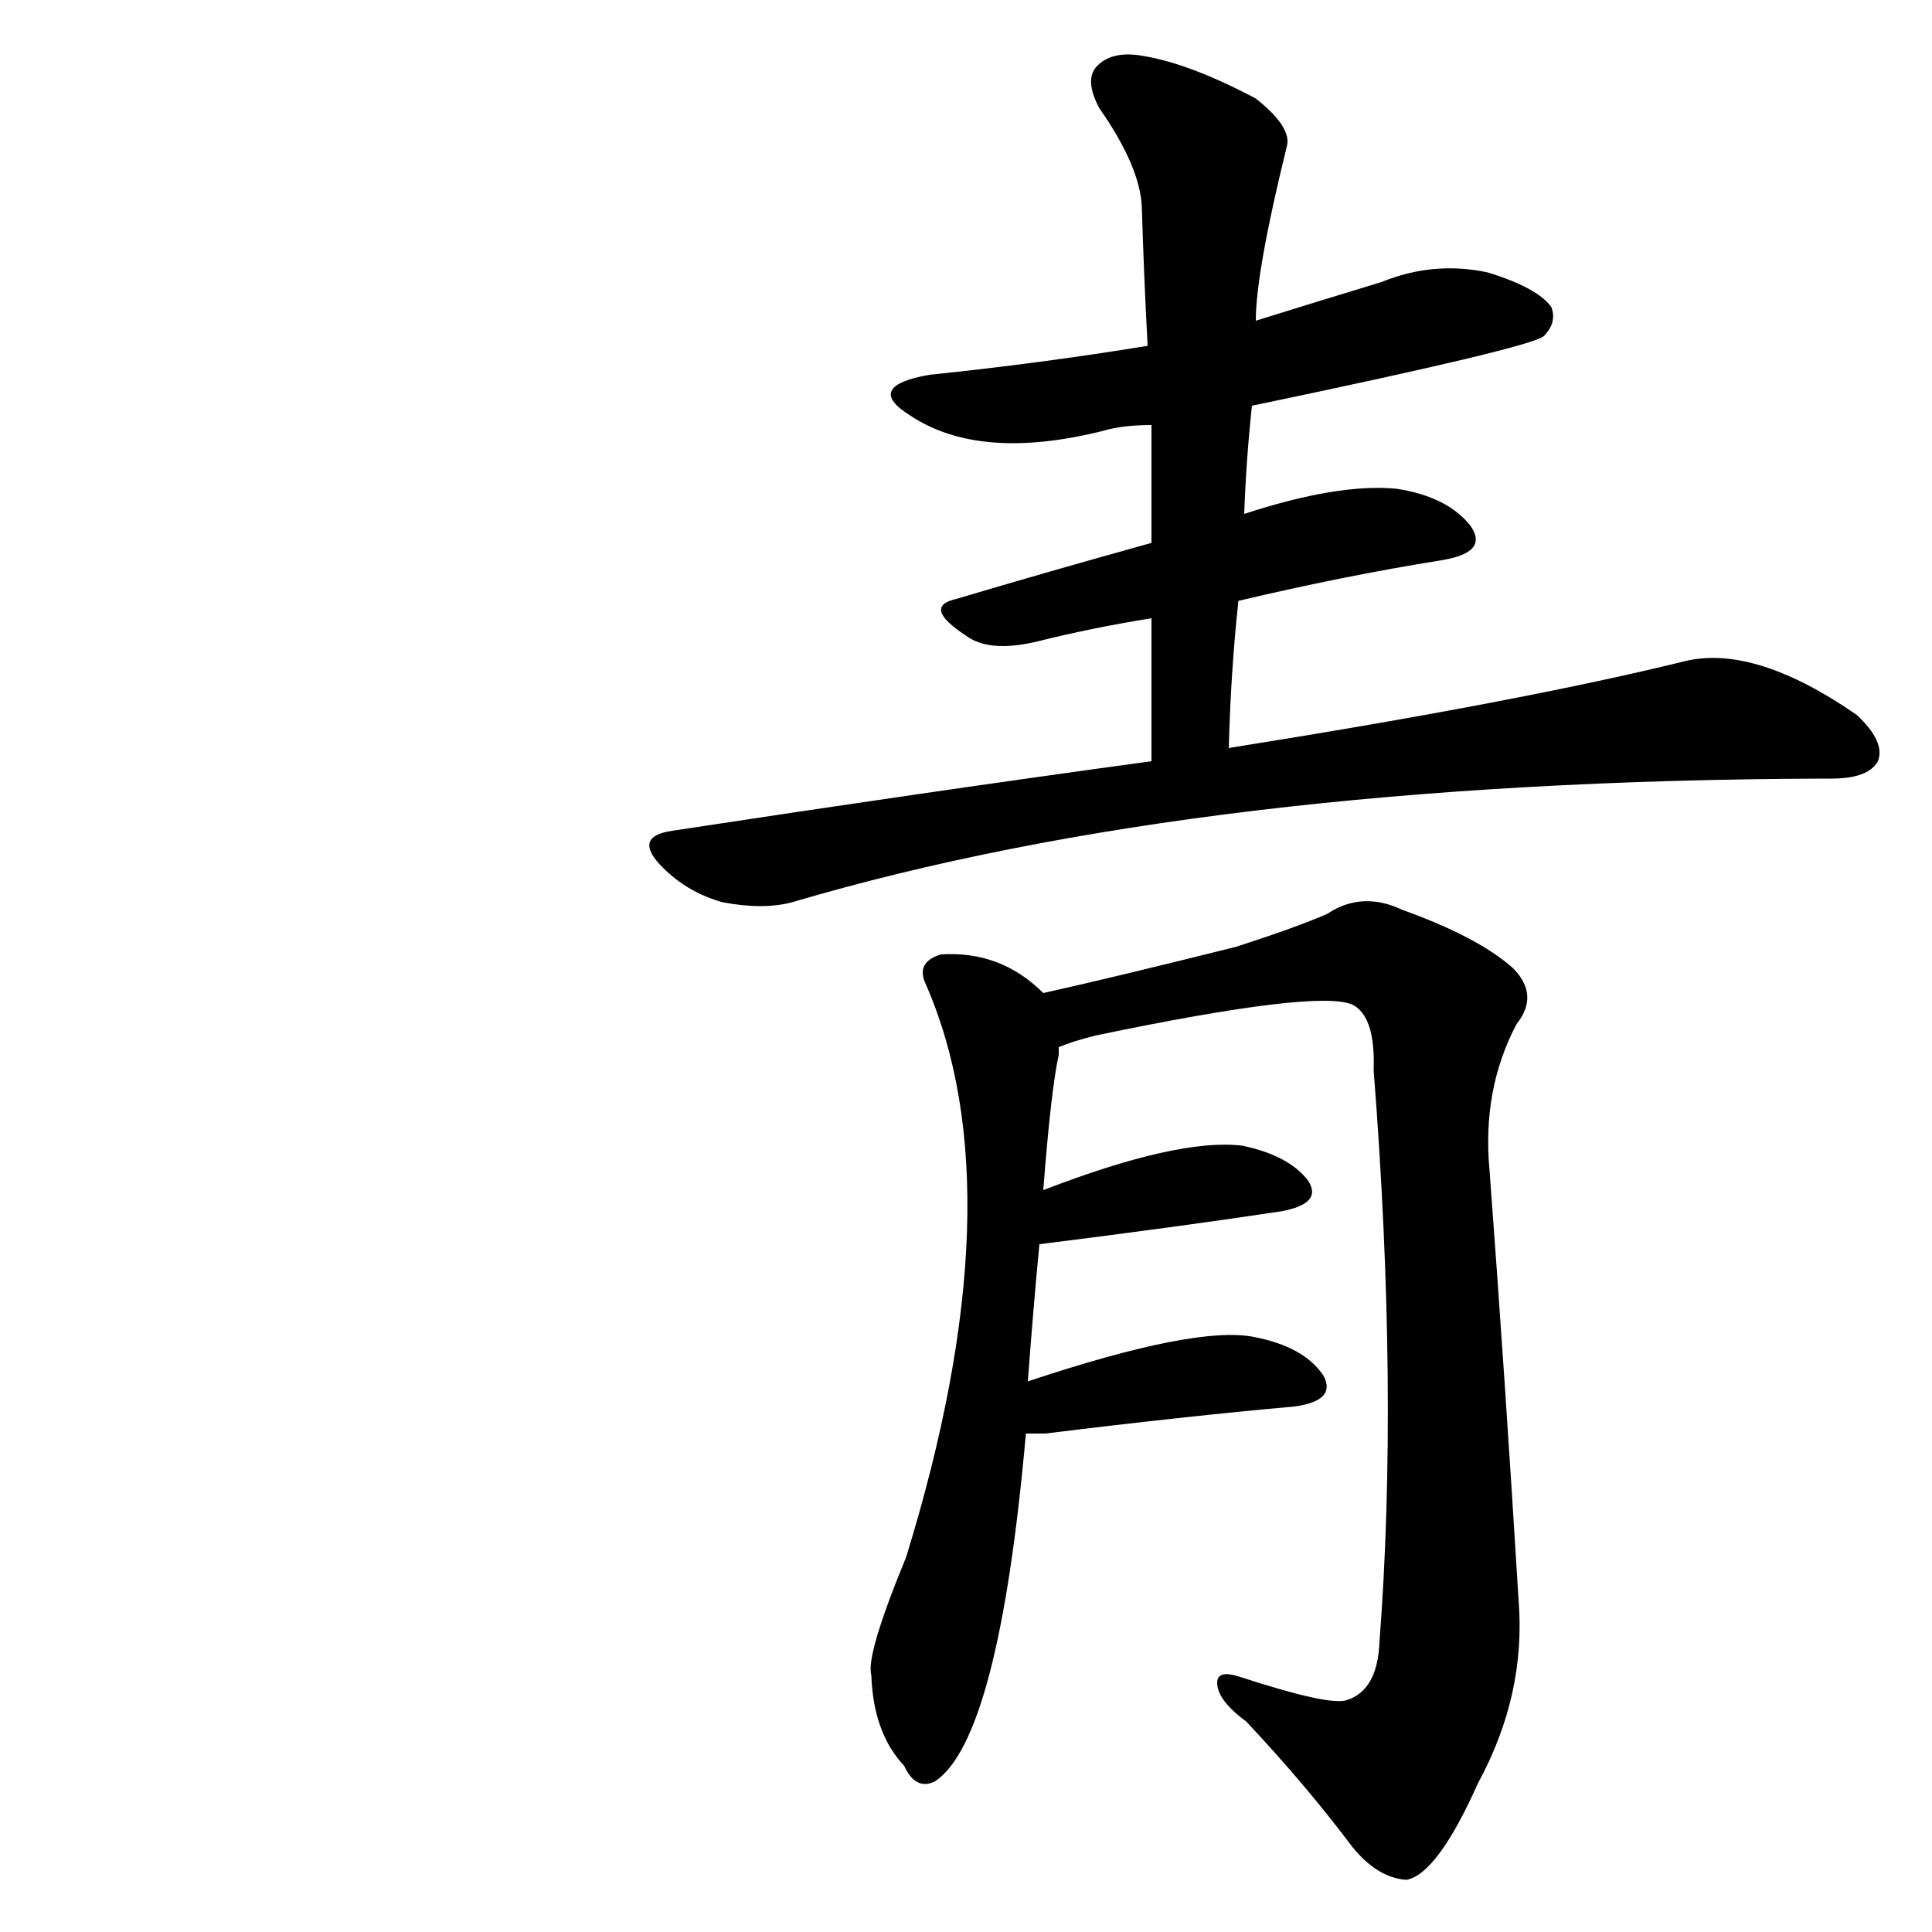 <svg viewBox="0 0 1000 1000" xmlns="http://www.w3.org/2000/svg" char="情" portion="right" component="青">
    <g transform="translate(0,900)">
    <g transform="scale(1,-1)">
        <path d="M596 506q-117 -16 -248 -36q-21 -3 -5 -19q13 -13 31 -18q21 -4 36 0q213 63 535 64h3q19 0 24 9q4 10 -11 24q-52 36 -88 28q-85 -21 -236 -45q-1 0 -1 -1 q1 40 5 77q55 13 105 21q25 4 15 18q-12 15 -38 19q-30 3 -79 -13q1 28 4 56q144 30 151 36q7 7 4 15q-7 10 -33 18q-28 6 -55 -5q-33 -10 -65 -20q0 25 16 90q3 10 -16 25q-34 18 -58 22q-16 3 -24 -5q-7 -7 1 -22q21 -30 22 -51q1 -34 3 -72q-55 -9 -113 -15 q-34 -6 -10 -21q36 -24 100 -8q10 3 25 3v-61q-54 -15 -101 -29q-18 -4 5 -19q12 -9 37 -3q28 7 59 12v-74zM531 158h10q73 9 129 14q22 3 15 16q-10 15 -36 20q-30 6 -117 -23q3 40 6 71q72 9 125 17q22 4 14 16q-10 13 -34 18q-33 4 -103 -23q4 52 8 70v4q7 3 19 6 q115 24 133 16q12 -6 11 -34q13 -166 3 -296q-1 -25 -17 -30q-9 -3 -55 12q-12 4 -12 -3q0 -9 15 -20q31 -33 55 -65q13 -16 28 -17q16 3 37 50q25 46 21 95q-7 115 -15 222q-4 42 14 76q12 15 -2 29q-18 16 -57 30q-21 10 -39 -2q-16 -7 -47 -17q-64 -16 -100 -24 q-22 22 -53 20q-13 -4 -8 -15q48 -109 -10 -297q-21 -51 -18 -61q1 -30 17 -47q6 -13 16 -8q33 22 47 180z"></path>
    </g>
    </g>
</svg>
